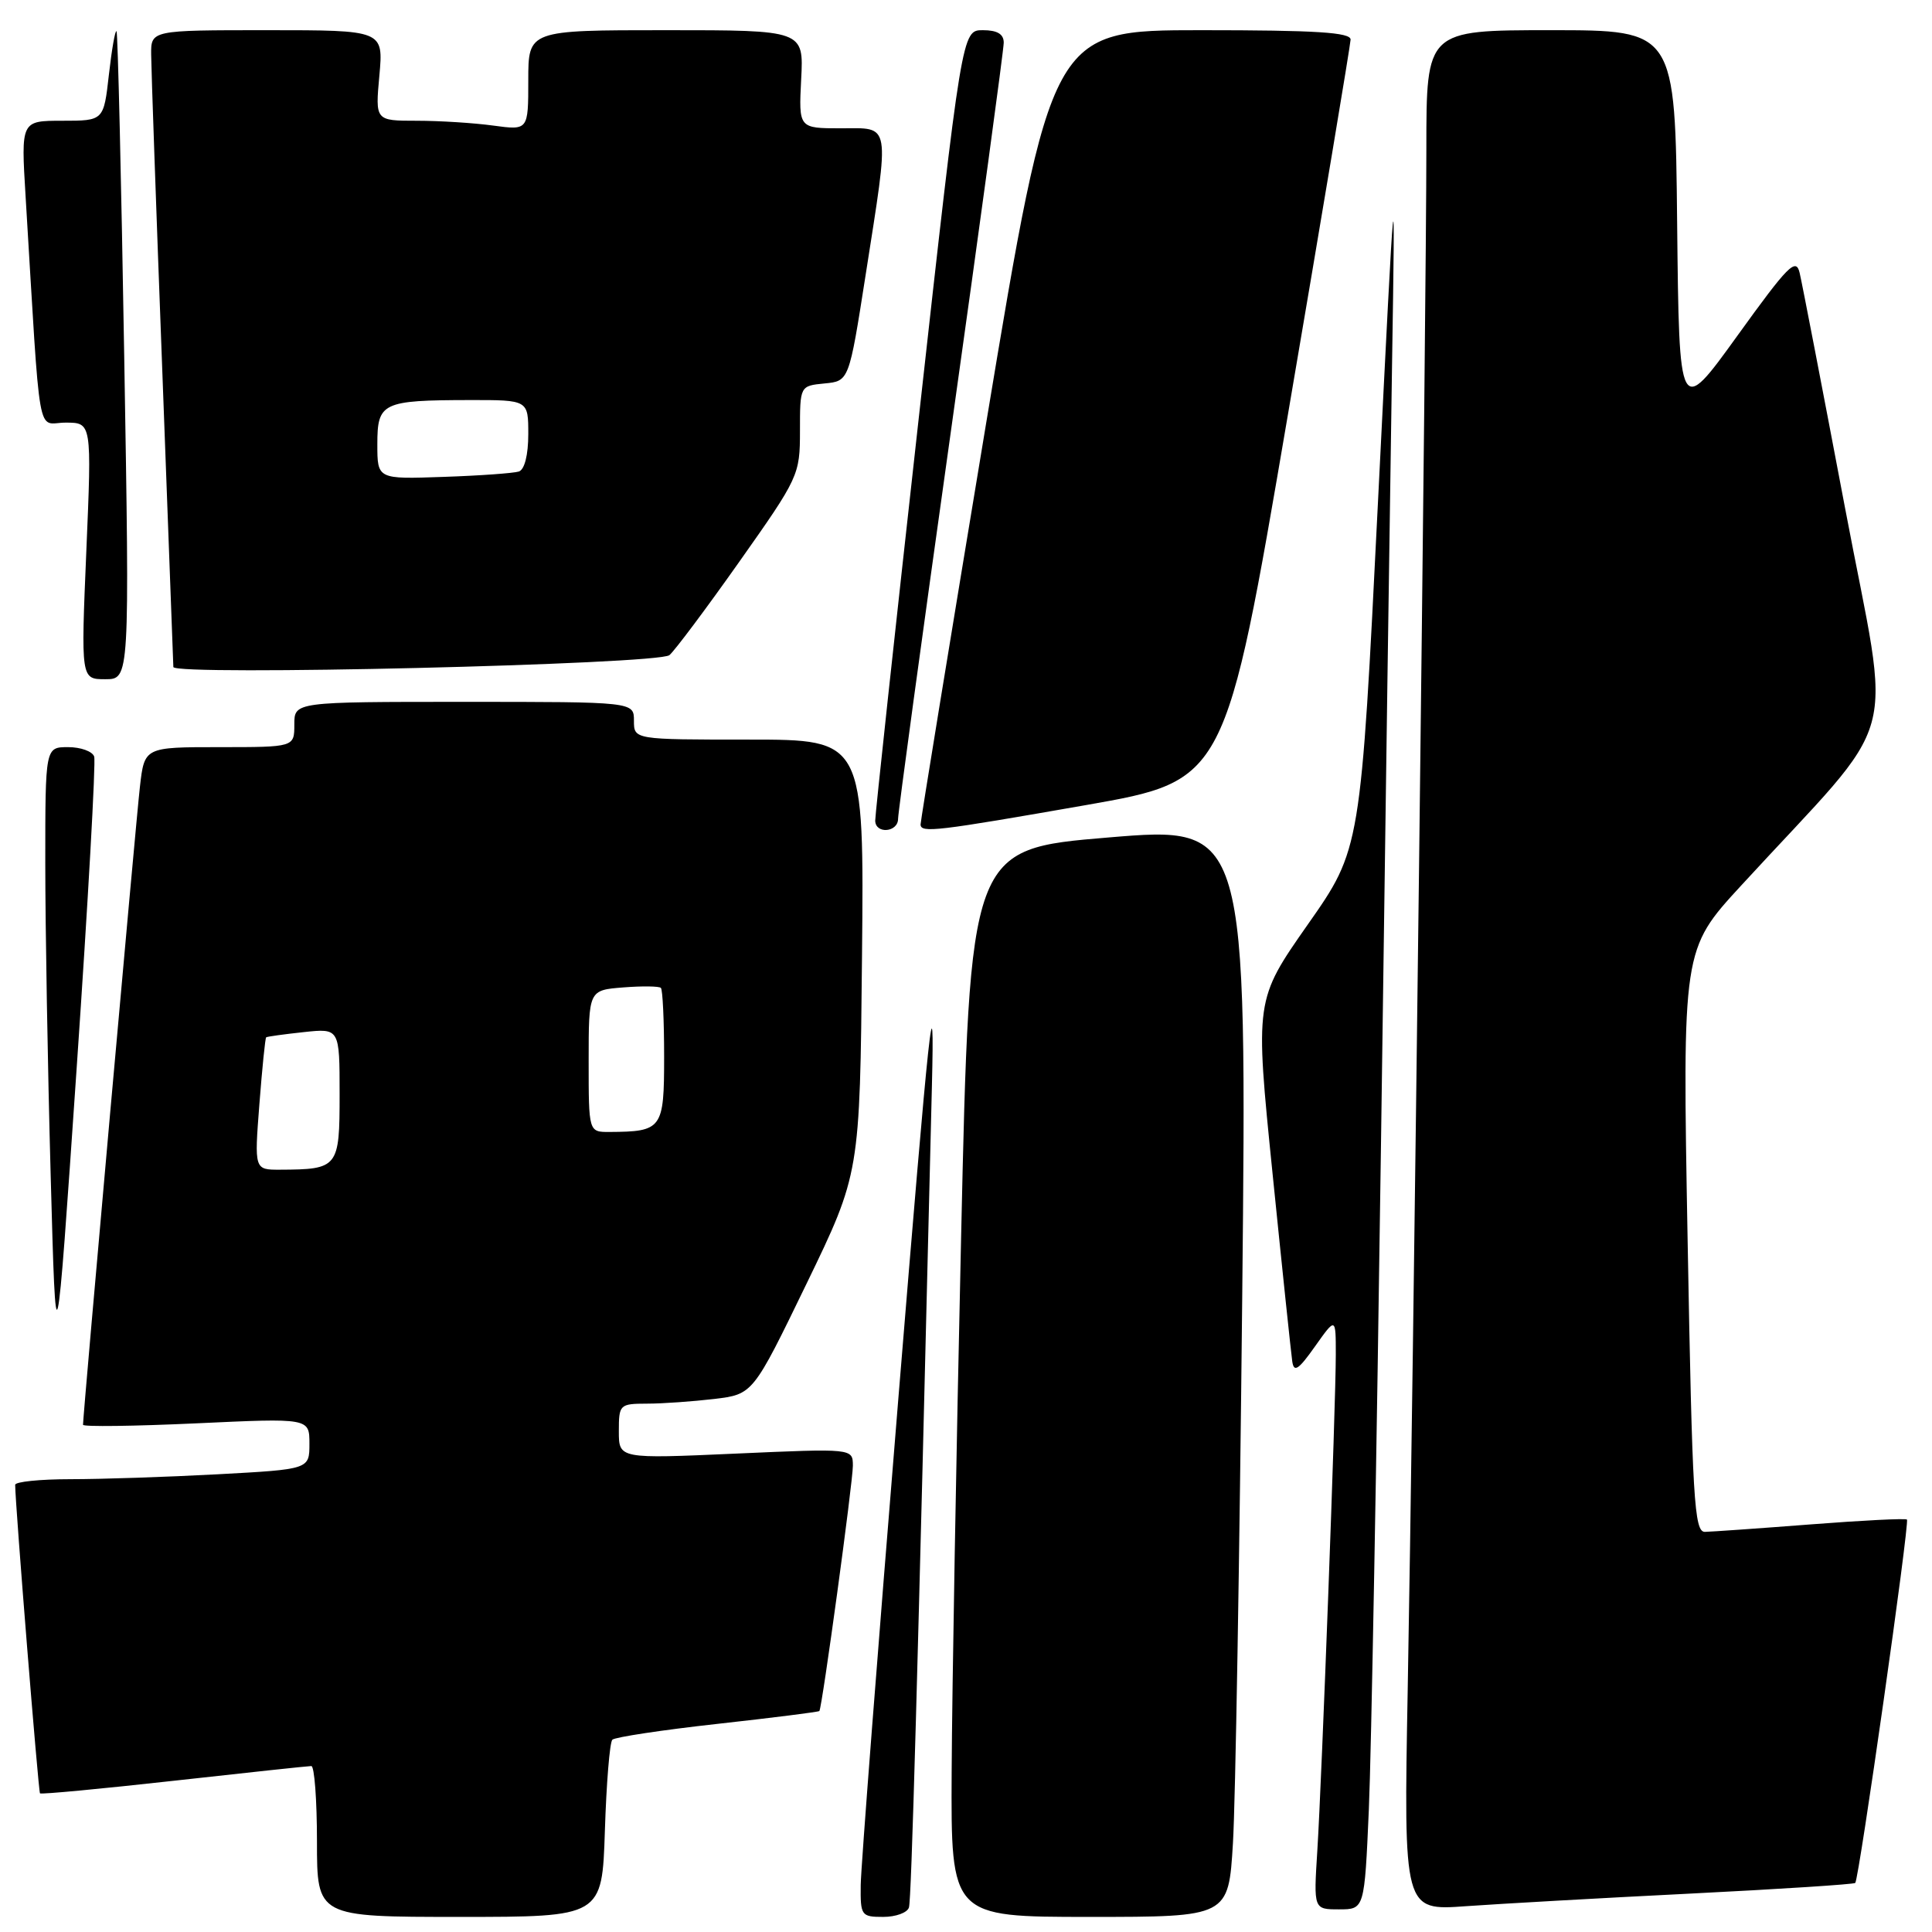 <?xml version="1.0" encoding="UTF-8" standalone="no"?>
<!DOCTYPE svg PUBLIC "-//W3C//DTD SVG 1.1//EN" "http://www.w3.org/Graphics/SVG/1.1/DTD/svg11.dtd" >
<svg xmlns="http://www.w3.org/2000/svg" xmlns:xlink="http://www.w3.org/1999/xlink" version="1.1" viewBox="0 0 256 256">
 <g >
 <path fill="currentColor"
d=" M 80.15 242.58 C 80.35 236.30 80.79 230.87 81.14 230.52 C 81.49 230.18 87.76 229.23 95.08 228.42 C 102.40 227.61 108.47 226.84 108.57 226.72 C 108.94 226.26 113.01 196.41 113.01 194.21 C 113.00 191.92 113.00 191.92 97.50 192.61 C 82.00 193.30 82.00 193.30 82.00 189.65 C 82.00 186.10 82.10 186.00 85.75 185.99 C 87.81 185.99 91.81 185.70 94.64 185.37 C 99.77 184.75 99.77 184.75 106.86 170.12 C 113.94 155.50 113.94 155.50 114.22 126.75 C 114.50 98.00 114.50 98.00 99.25 98.00 C 84.00 98.00 84.00 98.00 84.00 95.50 C 84.00 93.00 84.00 93.00 61.50 93.00 C 39.00 93.00 39.00 93.00 39.00 96.00 C 39.00 99.00 39.00 99.00 29.07 99.00 C 19.14 99.00 19.14 99.00 18.54 104.25 C 18.01 108.86 11.00 187.46 11.00 188.79 C 11.00 189.07 17.75 188.98 26.00 188.60 C 41.00 187.90 41.00 187.90 41.00 191.30 C 41.00 194.69 41.00 194.69 28.84 195.35 C 22.16 195.71 13.38 196.00 9.34 196.00 C 5.30 196.00 2.00 196.34 2.01 196.75 C 2.03 199.50 5.09 237.42 5.30 237.63 C 5.45 237.78 13.43 237.03 23.03 235.96 C 32.64 234.89 40.84 234.01 41.25 234.01 C 41.66 234.00 42.00 238.50 42.00 244.00 C 42.00 254.00 42.00 254.00 60.89 254.00 C 79.78 254.00 79.78 254.00 80.15 242.58 Z  M 120.44 252.75 C 120.77 251.67 121.56 223.64 123.48 144.00 C 123.87 128.19 123.22 134.23 119.02 185.50 C 116.32 218.50 114.08 247.41 114.05 249.75 C 114.00 253.83 114.12 254.00 117.03 254.00 C 118.70 254.00 120.23 253.44 120.44 252.75 Z  M 163.37 244.25 C 163.70 238.89 164.25 206.36 164.60 171.97 C 165.23 109.44 165.23 109.44 146.87 110.97 C 128.50 112.50 128.50 112.50 127.35 164.00 C 126.71 192.32 126.15 224.16 126.10 234.75 C 126.00 254.00 126.00 254.00 144.39 254.00 C 162.78 254.00 162.78 254.00 163.37 244.25 Z  M 181.38 239.75 C 181.70 232.46 182.42 192.75 182.99 151.50 C 183.55 110.25 184.21 63.90 184.45 48.50 C 184.89 20.50 184.89 20.50 182.59 66.50 C 180.30 112.51 180.30 112.51 173.29 122.50 C 166.29 132.50 166.29 132.50 168.62 155.50 C 169.90 168.15 171.08 179.35 171.23 180.39 C 171.45 181.91 172.05 181.51 174.25 178.40 C 177.00 174.52 177.00 174.52 177.00 179.49 C 177.00 186.14 175.16 235.50 174.55 245.25 C 174.06 253.00 174.06 253.00 177.43 253.00 C 180.80 253.00 180.80 253.00 181.38 239.75 Z  M 224.00 250.91 C 235.82 250.32 245.65 249.68 245.83 249.50 C 246.33 249.00 253.06 201.72 252.68 201.35 C 252.50 201.17 246.76 201.46 239.93 201.99 C 233.09 202.52 226.78 202.96 225.91 202.98 C 224.49 203.00 224.24 198.75 223.62 164.41 C 222.92 125.81 222.92 125.81 230.71 117.34 C 252.29 93.85 250.63 99.84 244.49 67.37 C 241.48 51.49 238.77 37.44 238.46 36.15 C 237.98 34.10 236.93 35.16 230.21 44.49 C 222.50 55.18 222.50 55.18 222.23 29.59 C 221.97 4.00 221.97 4.00 205.48 4.00 C 189.00 4.00 189.00 4.00 189.00 19.68 C 189.00 39.84 187.24 185.54 186.53 223.84 C 185.99 253.18 185.99 253.18 194.25 252.58 C 198.79 252.26 212.18 251.50 224.00 250.91 Z  M 12.48 100.25 C 12.25 99.56 10.70 99.00 9.03 99.00 C 6.00 99.00 6.00 99.00 6.00 114.34 C 6.00 122.77 6.32 141.34 6.71 155.59 C 7.42 181.50 7.42 181.50 10.16 141.50 C 11.67 119.50 12.71 100.94 12.48 100.25 Z  M 119.00 108.49 C 119.00 107.66 122.15 84.55 126.00 57.14 C 129.85 29.73 133.00 6.56 133.00 5.65 C 133.00 4.51 132.14 4.00 130.23 4.00 C 127.46 4.00 127.46 4.00 121.70 55.75 C 118.53 84.21 115.95 108.06 115.97 108.75 C 116.01 110.55 119.00 110.30 119.00 108.49 Z  M 143.94 106.67 C 162.38 103.43 162.38 103.43 170.65 54.97 C 175.20 28.31 178.94 5.94 178.96 5.25 C 178.99 4.29 174.39 4.00 159.16 4.00 C 139.33 4.00 139.33 4.00 130.64 56.25 C 125.87 84.99 121.97 108.84 121.98 109.25 C 122.01 110.40 124.05 110.15 143.94 106.67 Z  M 16.46 47.25 C 16.07 23.74 15.61 4.34 15.44 4.14 C 15.26 3.95 14.81 6.54 14.43 9.89 C 13.74 16.00 13.74 16.00 8.26 16.00 C 2.78 16.00 2.78 16.00 3.39 26.00 C 5.43 59.54 4.81 56.00 8.69 56.00 C 12.16 56.00 12.16 56.00 11.44 73.00 C 10.72 90.00 10.72 90.00 13.95 90.00 C 17.18 90.00 17.18 90.00 16.46 47.25 Z  M 88.70 86.81 C 89.36 86.27 93.53 80.71 97.95 74.45 C 105.84 63.28 106.00 62.94 106.00 57.09 C 106.00 51.13 106.00 51.13 109.25 50.81 C 112.50 50.50 112.50 50.50 114.69 36.50 C 117.92 15.84 118.11 17.00 111.41 17.00 C 105.83 17.00 105.83 17.00 106.16 10.50 C 106.50 4.00 106.50 4.00 88.25 4.00 C 70.00 4.00 70.00 4.00 70.00 10.64 C 70.00 17.27 70.00 17.27 65.36 16.64 C 62.81 16.29 58.25 16.00 55.22 16.00 C 49.72 16.00 49.72 16.00 50.27 10.00 C 50.81 4.00 50.81 4.00 35.41 4.00 C 20.00 4.00 20.00 4.00 20.03 7.25 C 20.04 9.04 20.70 27.82 21.50 49.00 C 22.30 70.18 22.96 87.89 22.97 88.38 C 23.01 89.58 87.17 88.05 88.70 86.81 Z  M 34.37 146.31 C 34.74 141.54 35.14 137.55 35.27 137.45 C 35.40 137.35 37.64 137.04 40.25 136.76 C 45.00 136.25 45.00 136.25 45.00 145.01 C 45.00 154.73 44.83 154.96 37.10 154.99 C 33.70 155.00 33.70 155.00 34.37 146.31 Z  M 78.00 140.60 C 78.00 131.20 78.00 131.20 82.57 130.84 C 85.08 130.64 87.33 130.67 87.57 130.90 C 87.81 131.14 88.00 135.26 88.00 140.05 C 88.00 149.60 87.75 149.95 80.75 149.99 C 78.00 150.00 78.00 150.00 78.00 140.60 Z  M 50.00 58.87 C 50.00 53.34 50.63 53.03 62.25 53.01 C 70.00 53.00 70.00 53.00 70.00 57.53 C 70.00 60.27 69.51 62.23 68.75 62.48 C 68.06 62.70 63.56 63.03 58.75 63.19 C 50.00 63.50 50.00 63.50 50.00 58.87 Z "/>
</g>
</svg>
